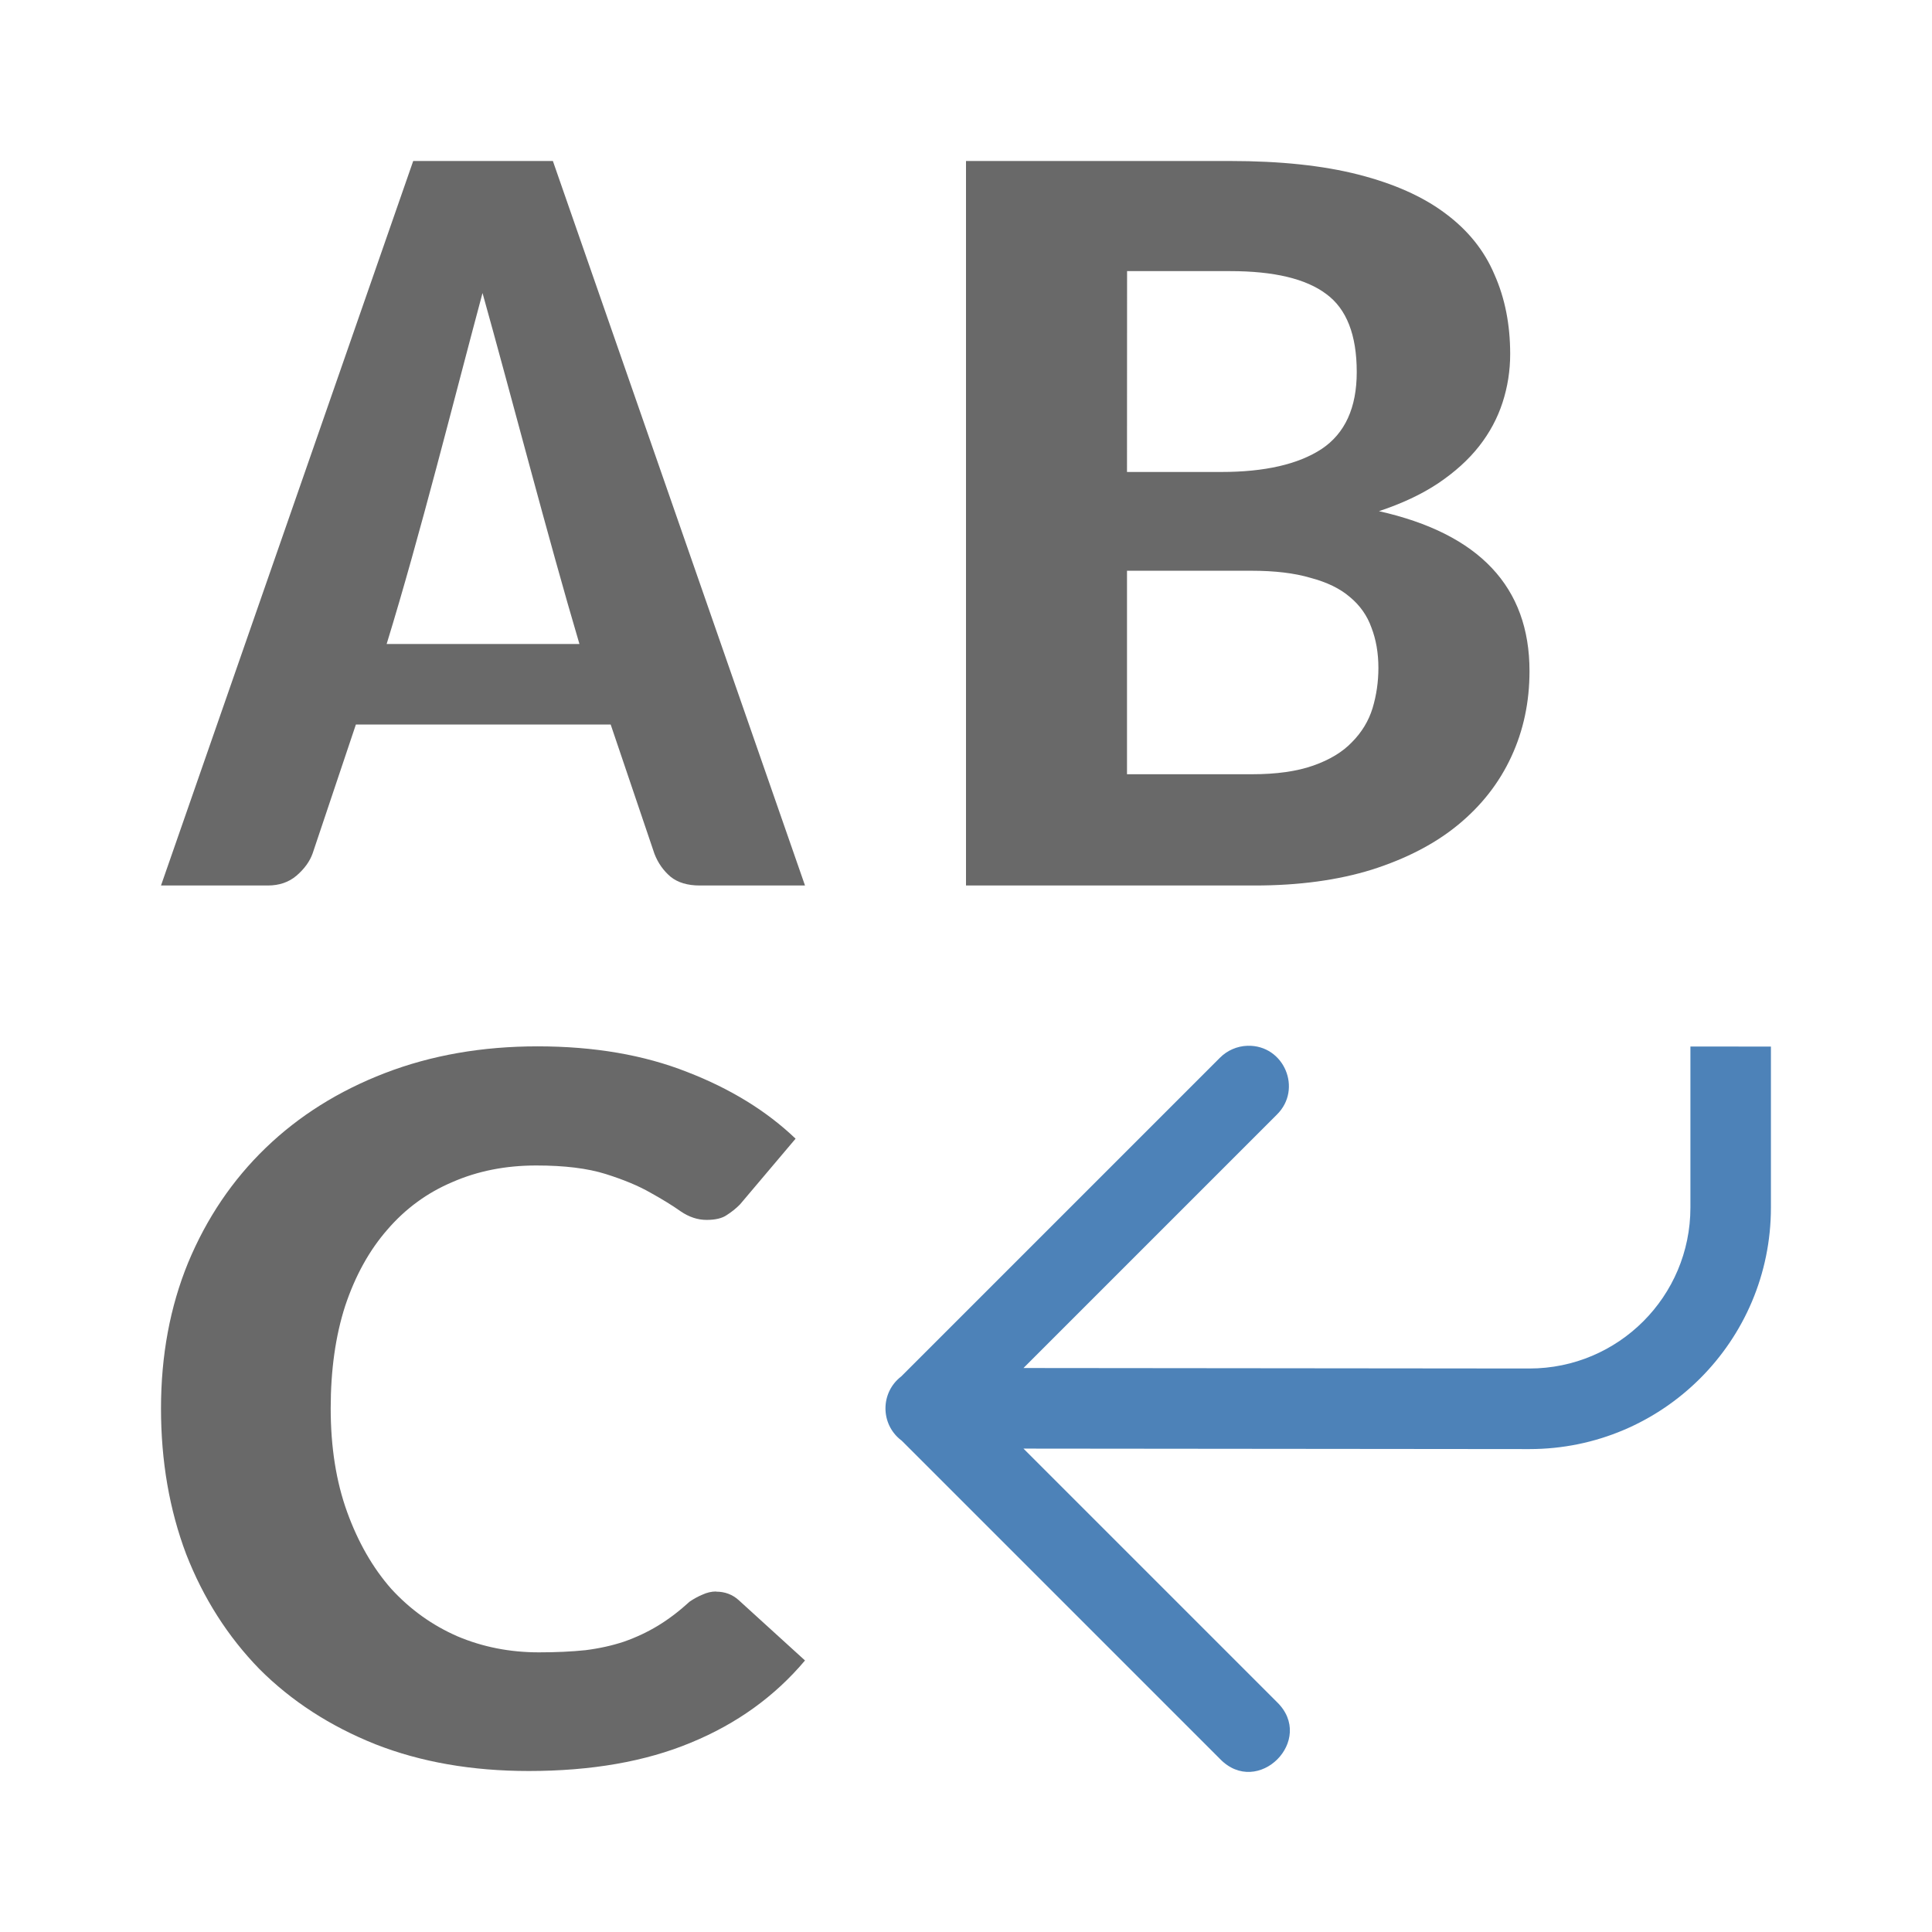 <svg xmlns="http://www.w3.org/2000/svg" viewBox="0 0 24 24"><g fill="#696969"><path d="m10 11h-1.307c-.151 0-.272-.036-.362-.108-.091-.077-.157-.172-.201-.285l-.544-1.607h-3.165l-.537 1.6c-.035.099-.101.192-.201.278-.095.081-.214.122-.356.122h-1.327l3.133-9h1.735zm-5.197-3h2.395c-.386-1.302-.855-3.113-1.204-4.36-.353 1.315-.775 3.008-1.191 4.36z"/><path d="m12 11v-9h3.282c.621 0 1.152.056 1.594.169.441.113.8.273 1.077.481.281.208.485.461.611.759.131.294.196.623.196.989 0 .208-.032.409-.095.603-.063.194-.16.375-.291.542-.131.167-.301.321-.509.461-.204.136-.449.251-.735.346 1.247.28 1.87.942 1.87 1.986 0 .384-.075.739-.226 1.064-.15.325-.371.608-.662.847-.286.235-.643.42-1.07.556-.422.131-.907.197-1.455.197zm2-3.91v2.528h1.551c.306 0 .56-.036.764-.108.204-.072.364-.169.48-.291.121-.122.206-.262.255-.42.049-.163.073-.33.073-.502 0-.185-.029-.352-.087-.502-.053-.149-.143-.276-.269-.38-.121-.104-.284-.183-.488-.237-.199-.059-.444-.088-.735-.088zm0-1.227h1.173c.538 0 .953-.095 1.244-.285.291-.194.437-.513.437-.956 0-.461-.126-.784-.378-.969-.252-.19-.65-.285-1.193-.285h-1.282z"/><path d="m8.895 19.772q.165 0 .282.106l.823.749q-.564.67-1.418 1.021-.846.352-2.014.352-1.058 0-1.904-.332-.846-.338-1.442-.935-.588-.604-.909-1.426-.313-.829-.313-1.811 0-.988.337-1.811.345-.829.964-1.426.619-.597 1.481-.929.862-.332 1.896-.332 1.05 0 1.857.318.807.312 1.348.829l-.69.816q-.071.073-.165.133-.086.06-.251.06-.165 0-.321-.106-.149-.106-.376-.232-.219-.126-.556-.232-.337-.106-.862-.106-.572 0-1.042.206-.47.199-.807.59-.337.385-.525.948-.18.557-.18 1.273 0 .723.204 1.287.204.564.548.955.353.385.823.59.47.199 1.011.199.321 0 .58-.027.259-.033.478-.106.227-.08.423-.199.196-.119.392-.298.078-.053.157-.086.086-.04.172-.04z"/></g><path fill="#4d82b8" fill-rule="evenodd" d="m20.999 13v2c0 1.105-.895 2-2 2l-6.285-.006 3.146-3.146c.325-.318.091-.87-.363-.857-.13.004-.253.058-.344.15l-3.957 3.957c-.261.2-.262.592-.002.793l.006.004 3.953 3.953c.471.491 1.198-.236.707-.707l-3.146-3.146 6.285.006c1.657 0 3-1.343 3-3v-2z"/></svg>